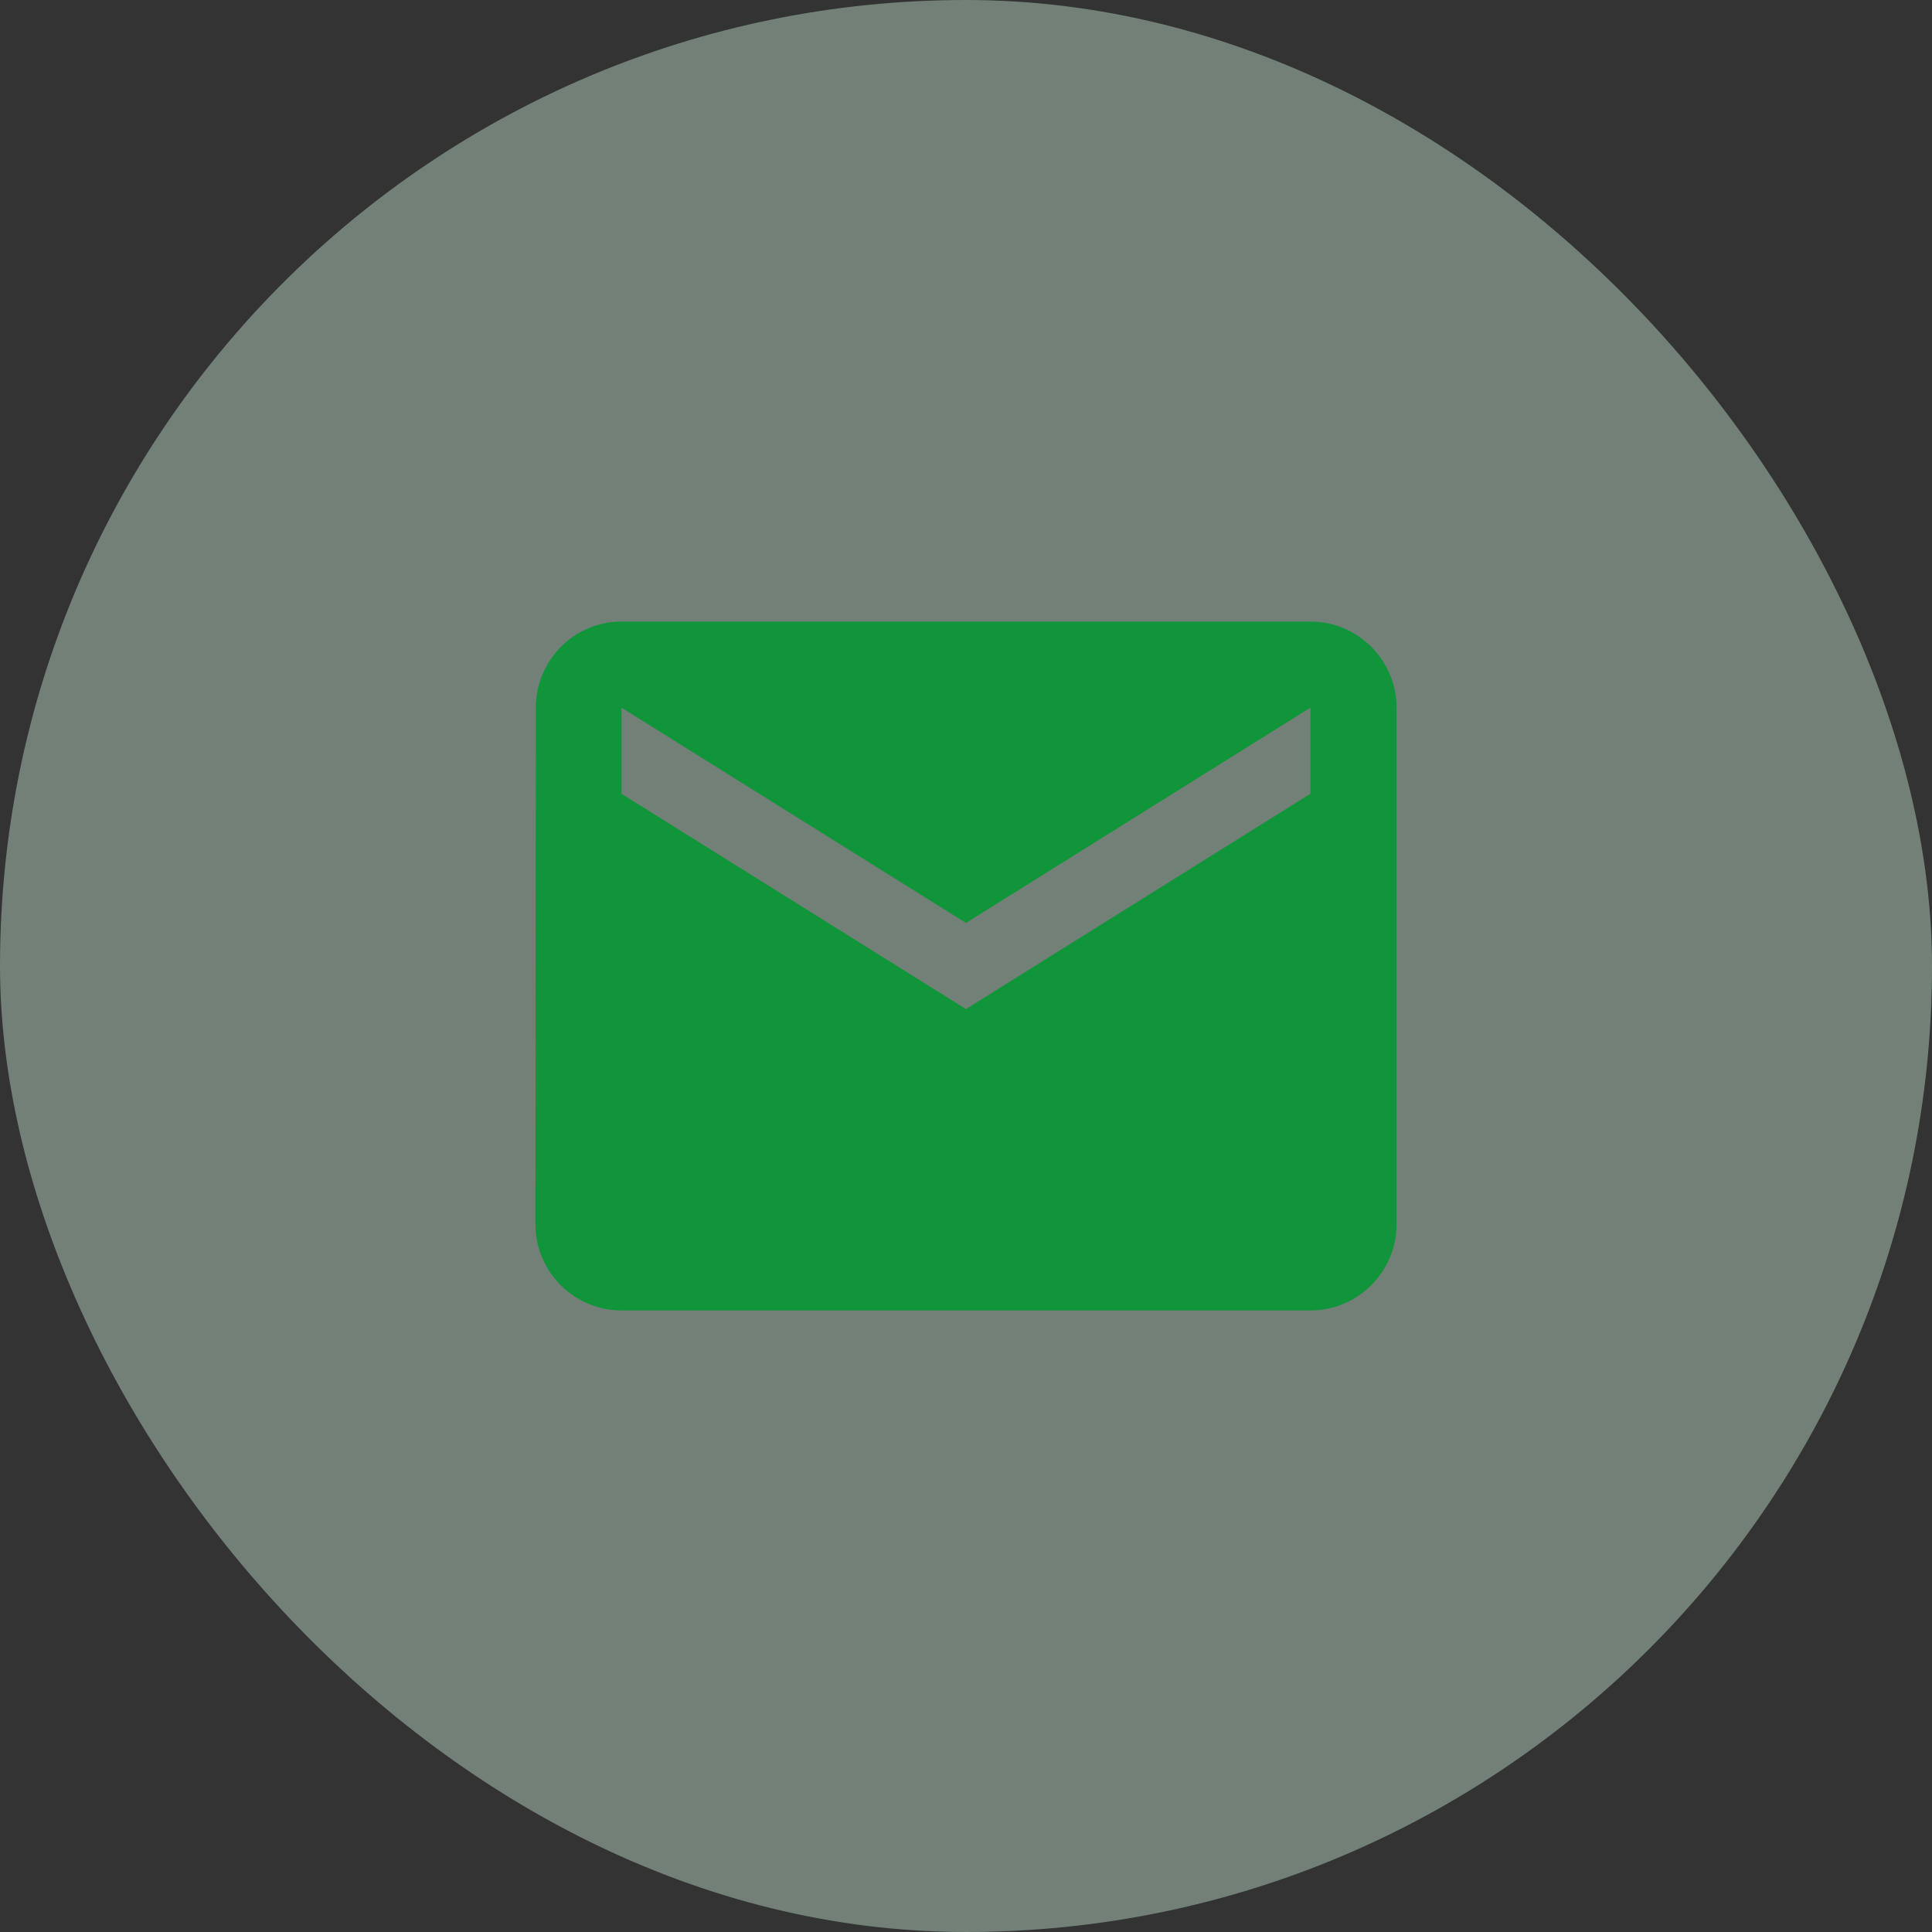 <svg width="86" height="86" viewBox="0 0 86 86" fill="none" xmlns="http://www.w3.org/2000/svg">
<rect x="0" y="0" width="86" height="86" fill="#333333" stroke="none"/>
<rect width="86" height="86" rx="43" fill="#D0F4DC" fill-opacity="0.4"/>
<path d="M58.333 27.667H27.666C25.558 27.667 23.852 29.392 23.852 31.5L23.833 54.5C23.833 56.608 25.558 58.333 27.666 58.333H58.333C60.441 58.333 62.166 56.608 62.166 54.5V31.5C62.166 29.392 60.441 27.667 58.333 27.667ZM58.333 35.333L43 44.917L27.666 35.333V31.5L43 41.083L58.333 31.5V35.333Z" fill="#10953B"/>
</svg>
